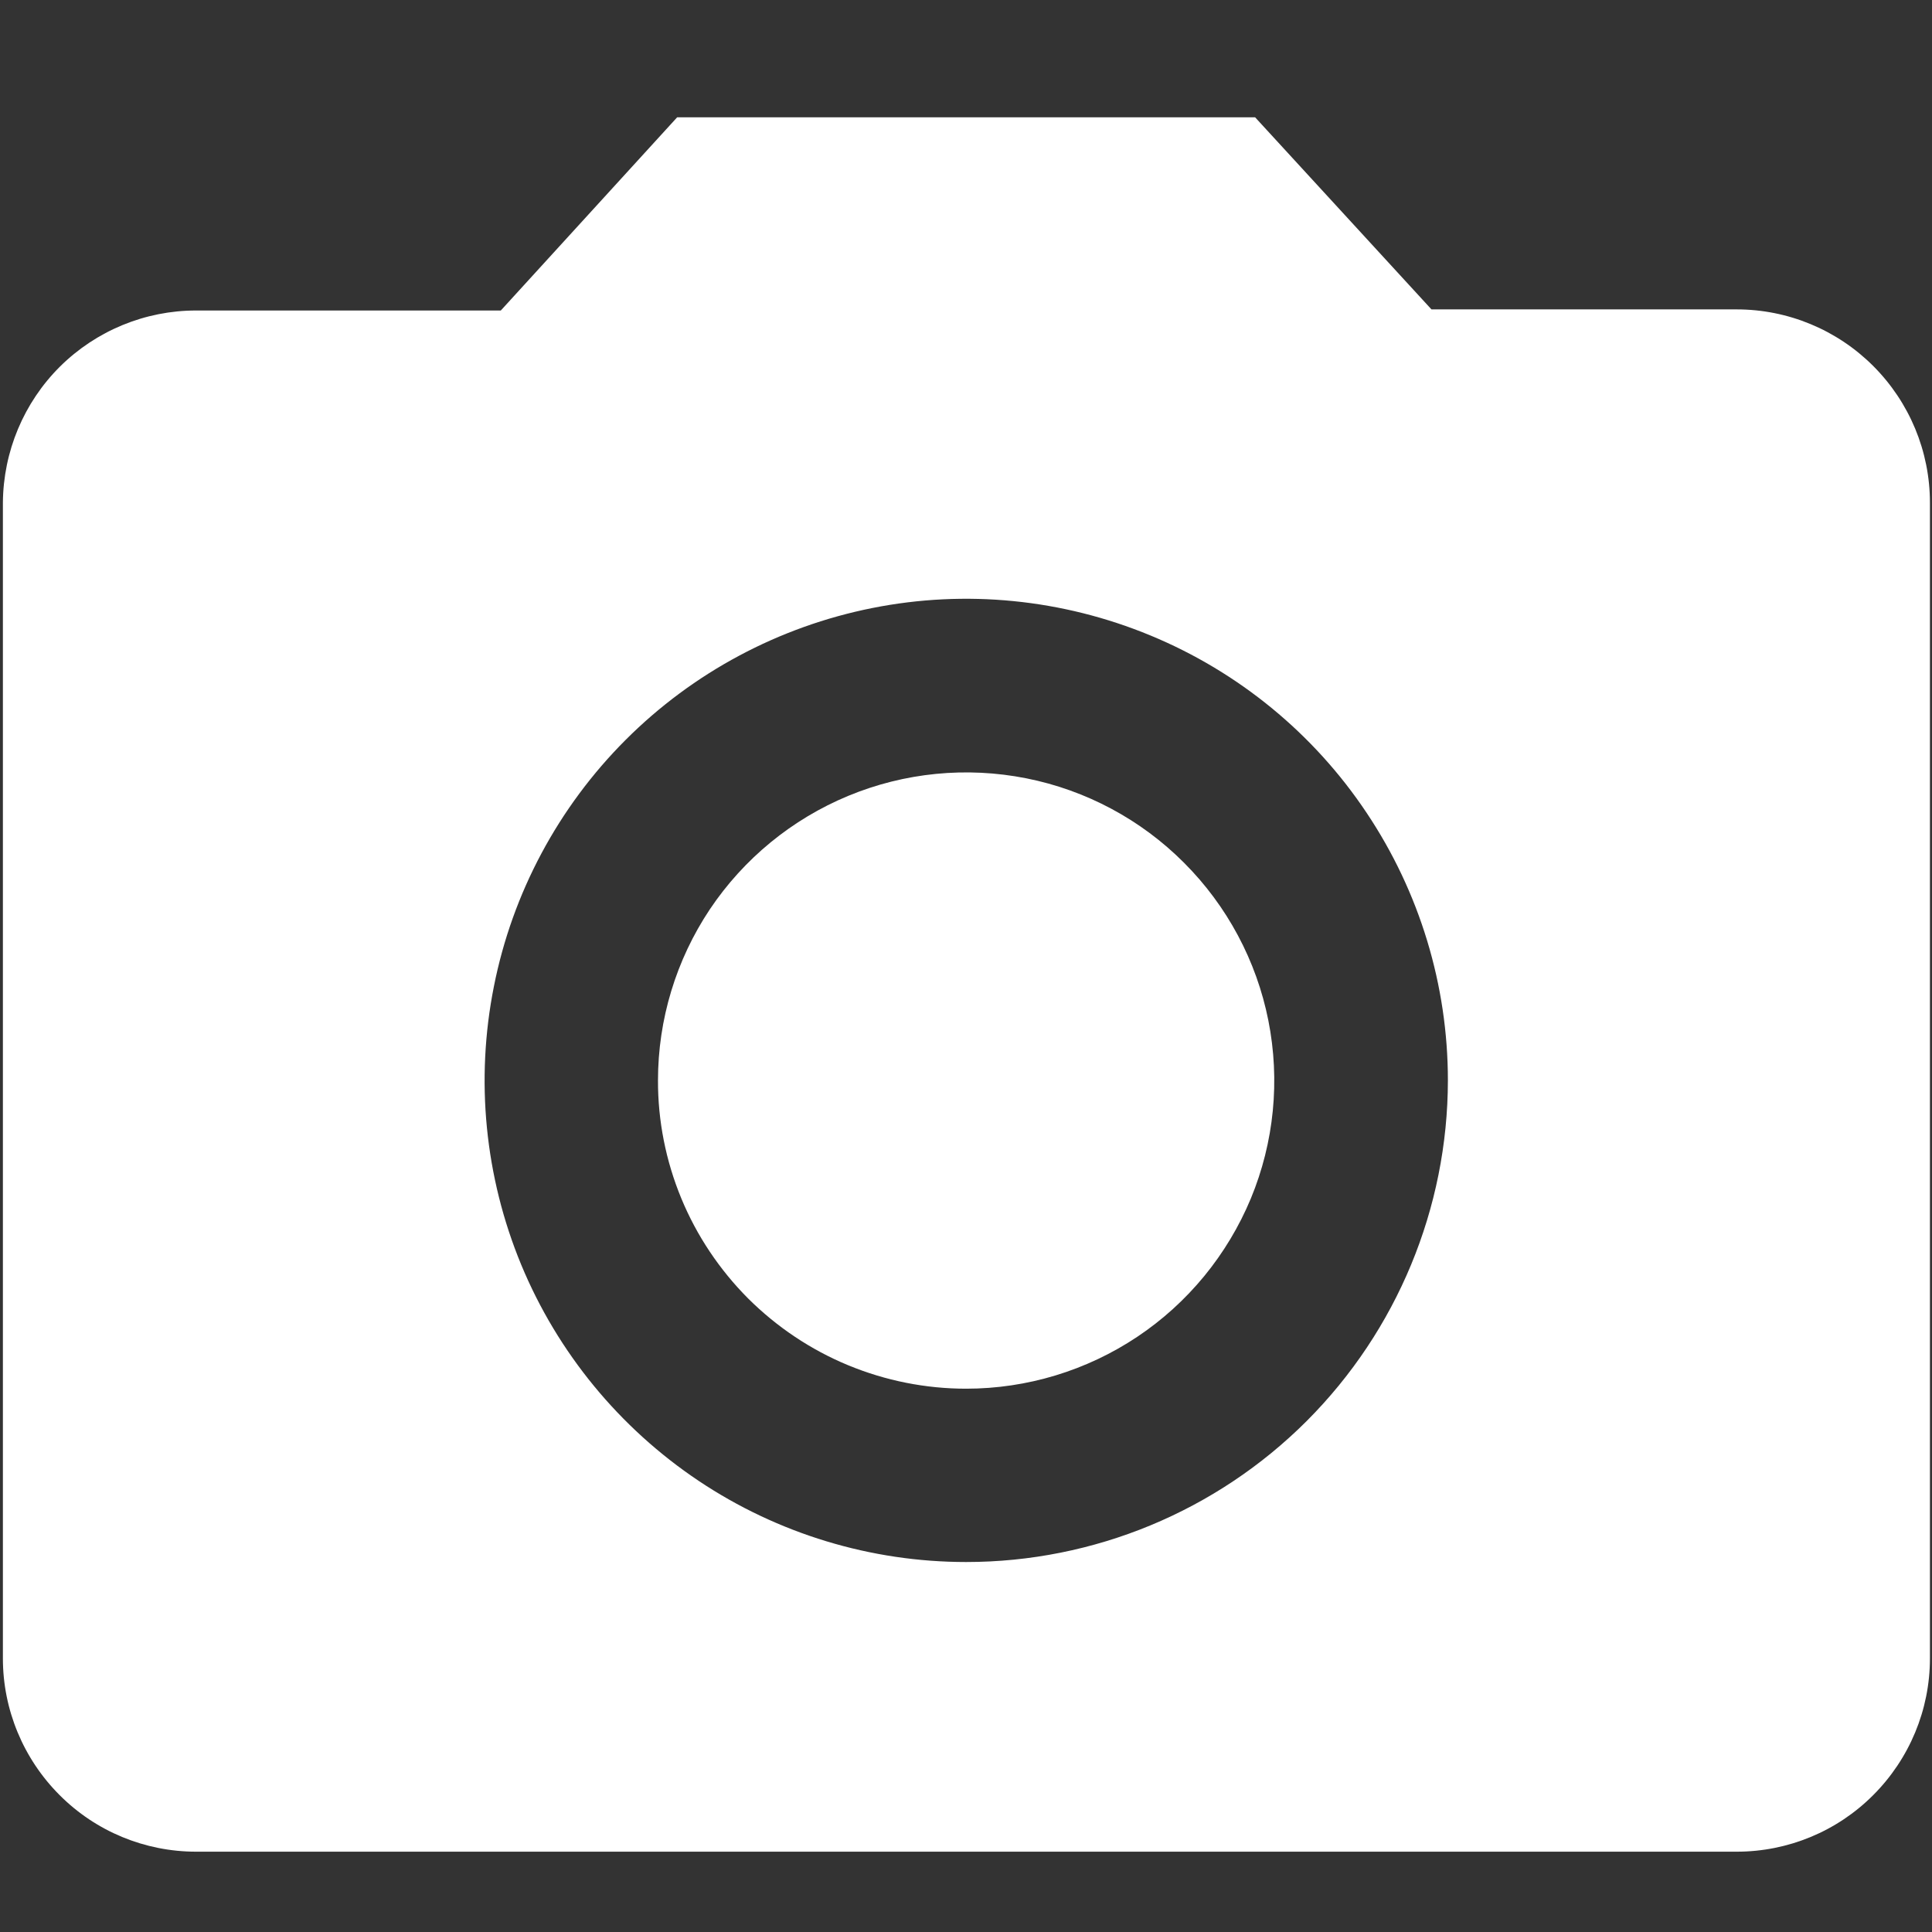 <svg width="14" height="14" viewBox="0 0 14 14" fill="none" xmlns="http://www.w3.org/2000/svg">
<rect x="0" y="0" width="14" height="14" fill="#333333" stroke="none"/>
<path d="M7.001 10.063C7.442 10.063 7.874 9.932 8.241 9.687C8.608 9.442 8.894 9.093 9.064 8.685C9.233 8.277 9.277 7.828 9.191 7.395C9.105 6.962 8.892 6.564 8.58 6.252C8.268 5.939 7.87 5.726 7.437 5.64C7.004 5.554 6.555 5.598 6.147 5.767C5.739 5.936 5.39 6.222 5.144 6.589C4.899 6.956 4.768 7.388 4.768 7.829C4.767 8.122 4.825 8.413 4.937 8.684C5.049 8.955 5.214 9.201 5.421 9.409C5.629 9.616 5.875 9.781 6.146 9.893C6.417 10.005 6.707 10.063 7.001 10.063Z" fill="white"/>
<path d="M4.907 0.85L3.629 2.25H1.421C1.052 2.25 0.697 2.396 0.434 2.657C0.172 2.918 0.024 3.272 0.021 3.642V12.018C0.021 12.389 0.169 12.745 0.432 13.008C0.694 13.271 1.05 13.418 1.421 13.418H12.585C12.956 13.418 13.312 13.271 13.574 13.008C13.837 12.745 13.985 12.389 13.985 12.018V3.642C13.985 3.271 13.837 2.915 13.574 2.652C13.312 2.39 12.956 2.242 12.585 2.242H10.373L9.095 0.85H4.907ZM7.001 11.319C6.311 11.319 5.636 11.114 5.063 10.731C4.489 10.347 4.041 9.802 3.777 9.165C3.513 8.527 3.444 7.825 3.579 7.148C3.713 6.471 4.046 5.849 4.534 5.361C5.022 4.873 5.644 4.541 6.321 4.406C6.998 4.271 7.699 4.341 8.337 4.605C8.975 4.869 9.52 5.316 9.903 5.89C10.287 6.464 10.492 7.139 10.492 7.829C10.491 8.755 10.123 9.642 9.469 10.297C8.815 10.951 7.927 11.319 7.001 11.319Z" fill="white"/>
</svg>
